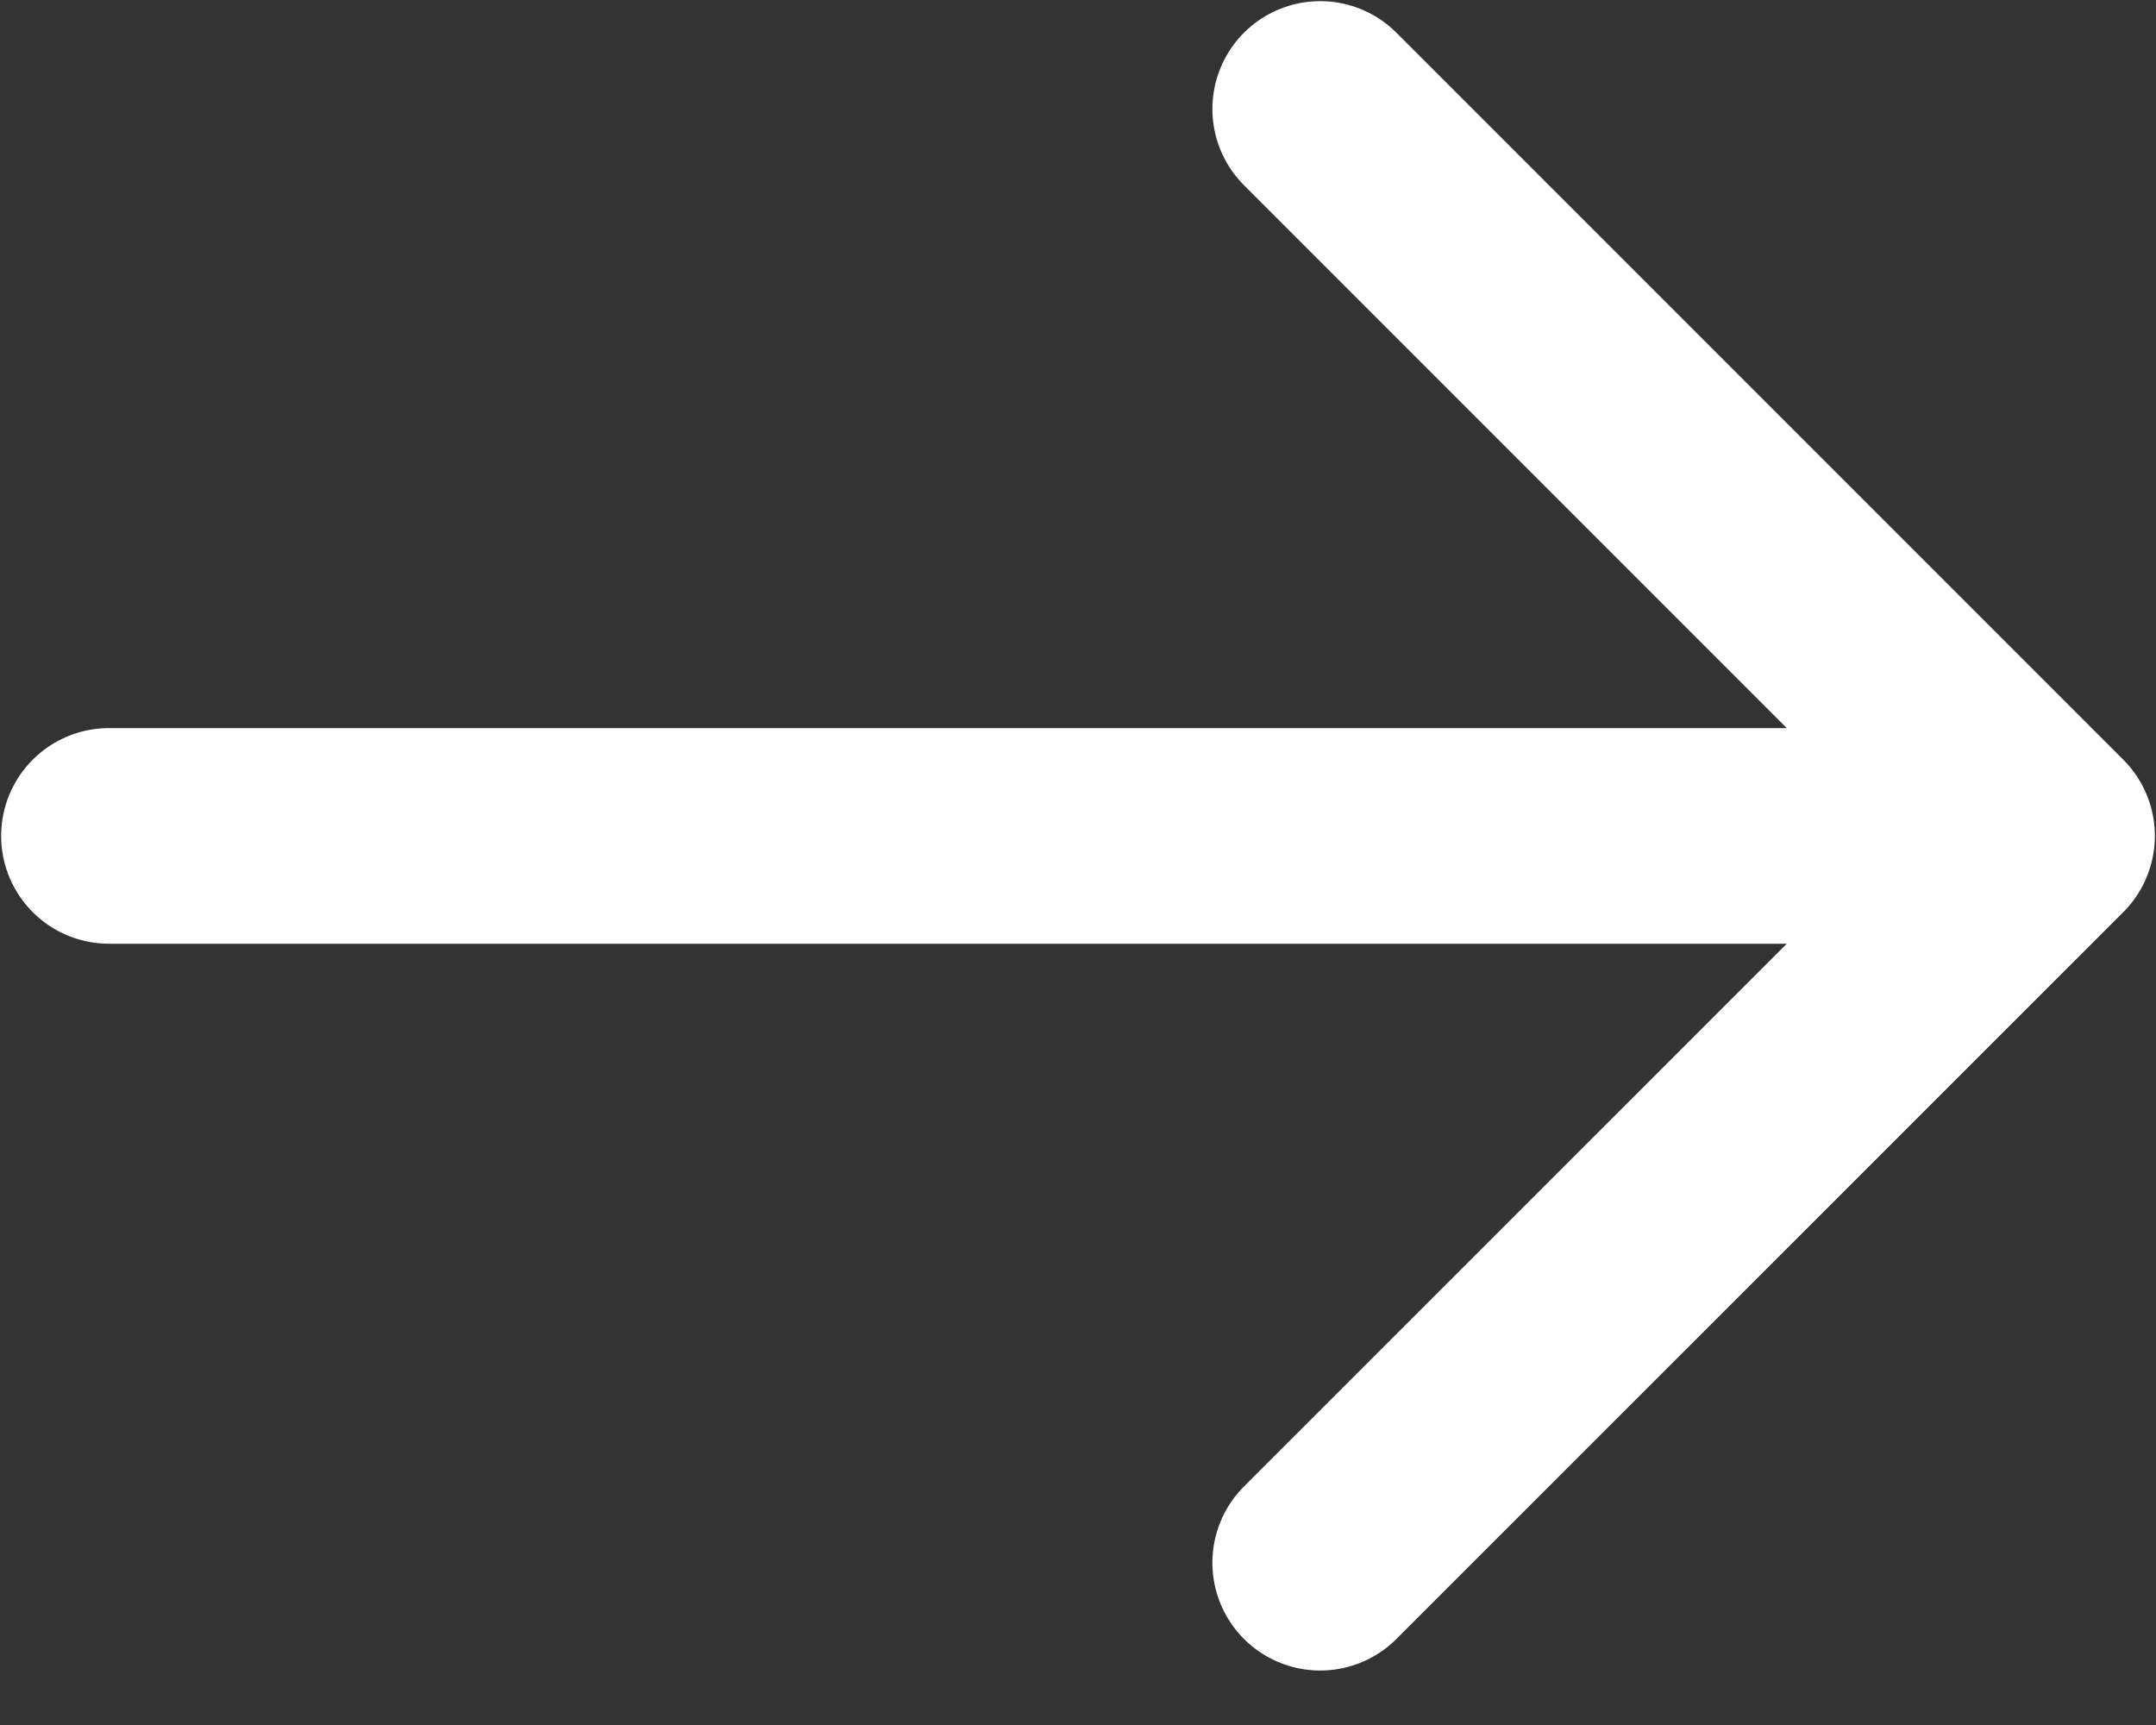 <svg width="15" height="12" viewBox="0 0 15 12" fill="none" xmlns="http://www.w3.org/2000/svg">
<rect x="0" y="0" width="15" height="12" fill="#333333" stroke="none"/>
<path d="M0.758 5.815H14.242M14.242 5.815L9.185 0.758M14.242 5.815L9.185 10.871" stroke="white" stroke-width="1.5" stroke-linecap="round" stroke-linejoin="round"/>
</svg>

